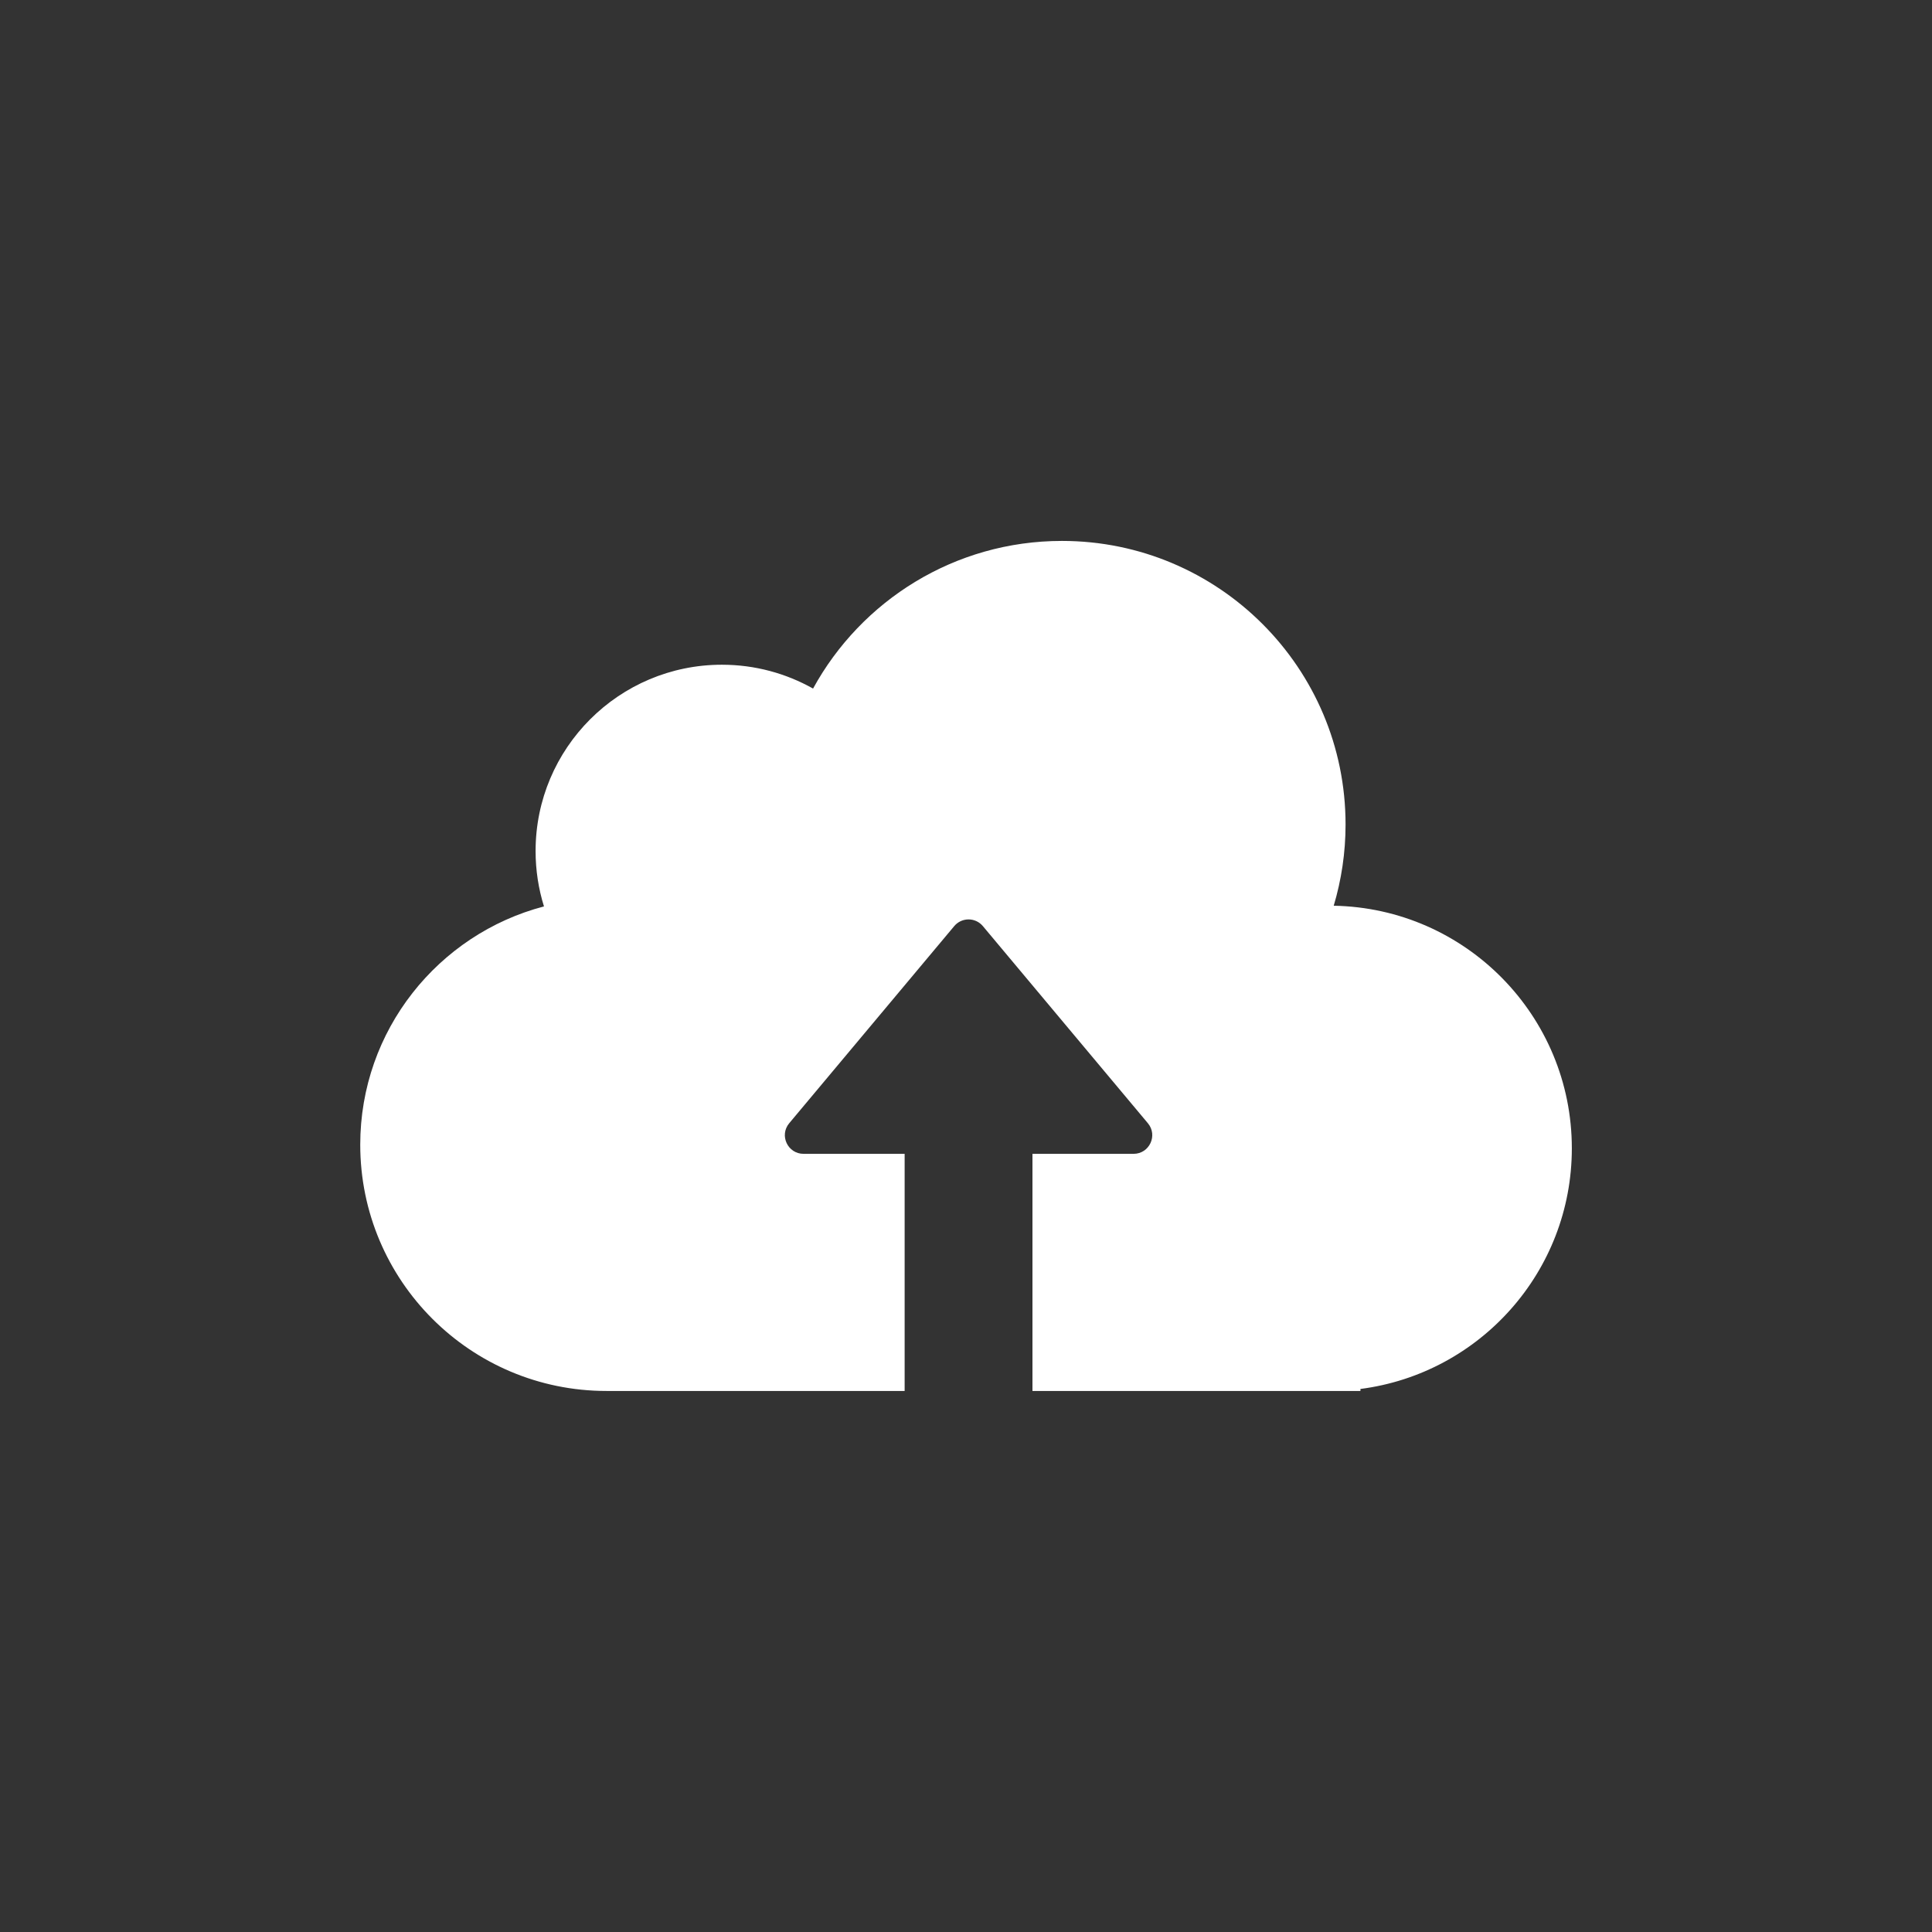 <?xml version="1.0" encoding="UTF-8"?><svg id="Hand-drawn_Icon_Set" xmlns="http://www.w3.org/2000/svg" viewBox="0 0 500 500"><rect x="0" y="0" width="500" height="500" fill="#333333" stroke="none"/><defs><style>.cls-1{fill:#fff;}</style></defs><path class="cls-1" d="m345.16,234.42c1.99-6.67,3.07-13.73,3.07-21.04,0-40.53-32.86-73.39-73.39-73.39-27.79,0-51.96,15.44-64.42,38.21-6.97-3.92-15.02-6.17-23.59-6.17-26.63,0-48.22,21.59-48.22,48.22,0,4.99.76,9.8,2.17,14.33-27.36,7.17-47.55,32.06-47.55,61.66,0,35.2,28.54,63.74,63.74,63.74h77.15v-61.37h-26.17c-4.09,0-6.33-4.78-3.7-7.92l42.71-51.02c1.93-2.3,5.47-2.3,7.4,0l42.71,51.02c2.63,3.14.4,7.92-3.7,7.92h-26.17v61.37h84.88v-.52c30.86-3.97,54.71-30.34,54.71-62.28,0-34.29-27.48-62.16-61.62-62.78Z"/></svg>